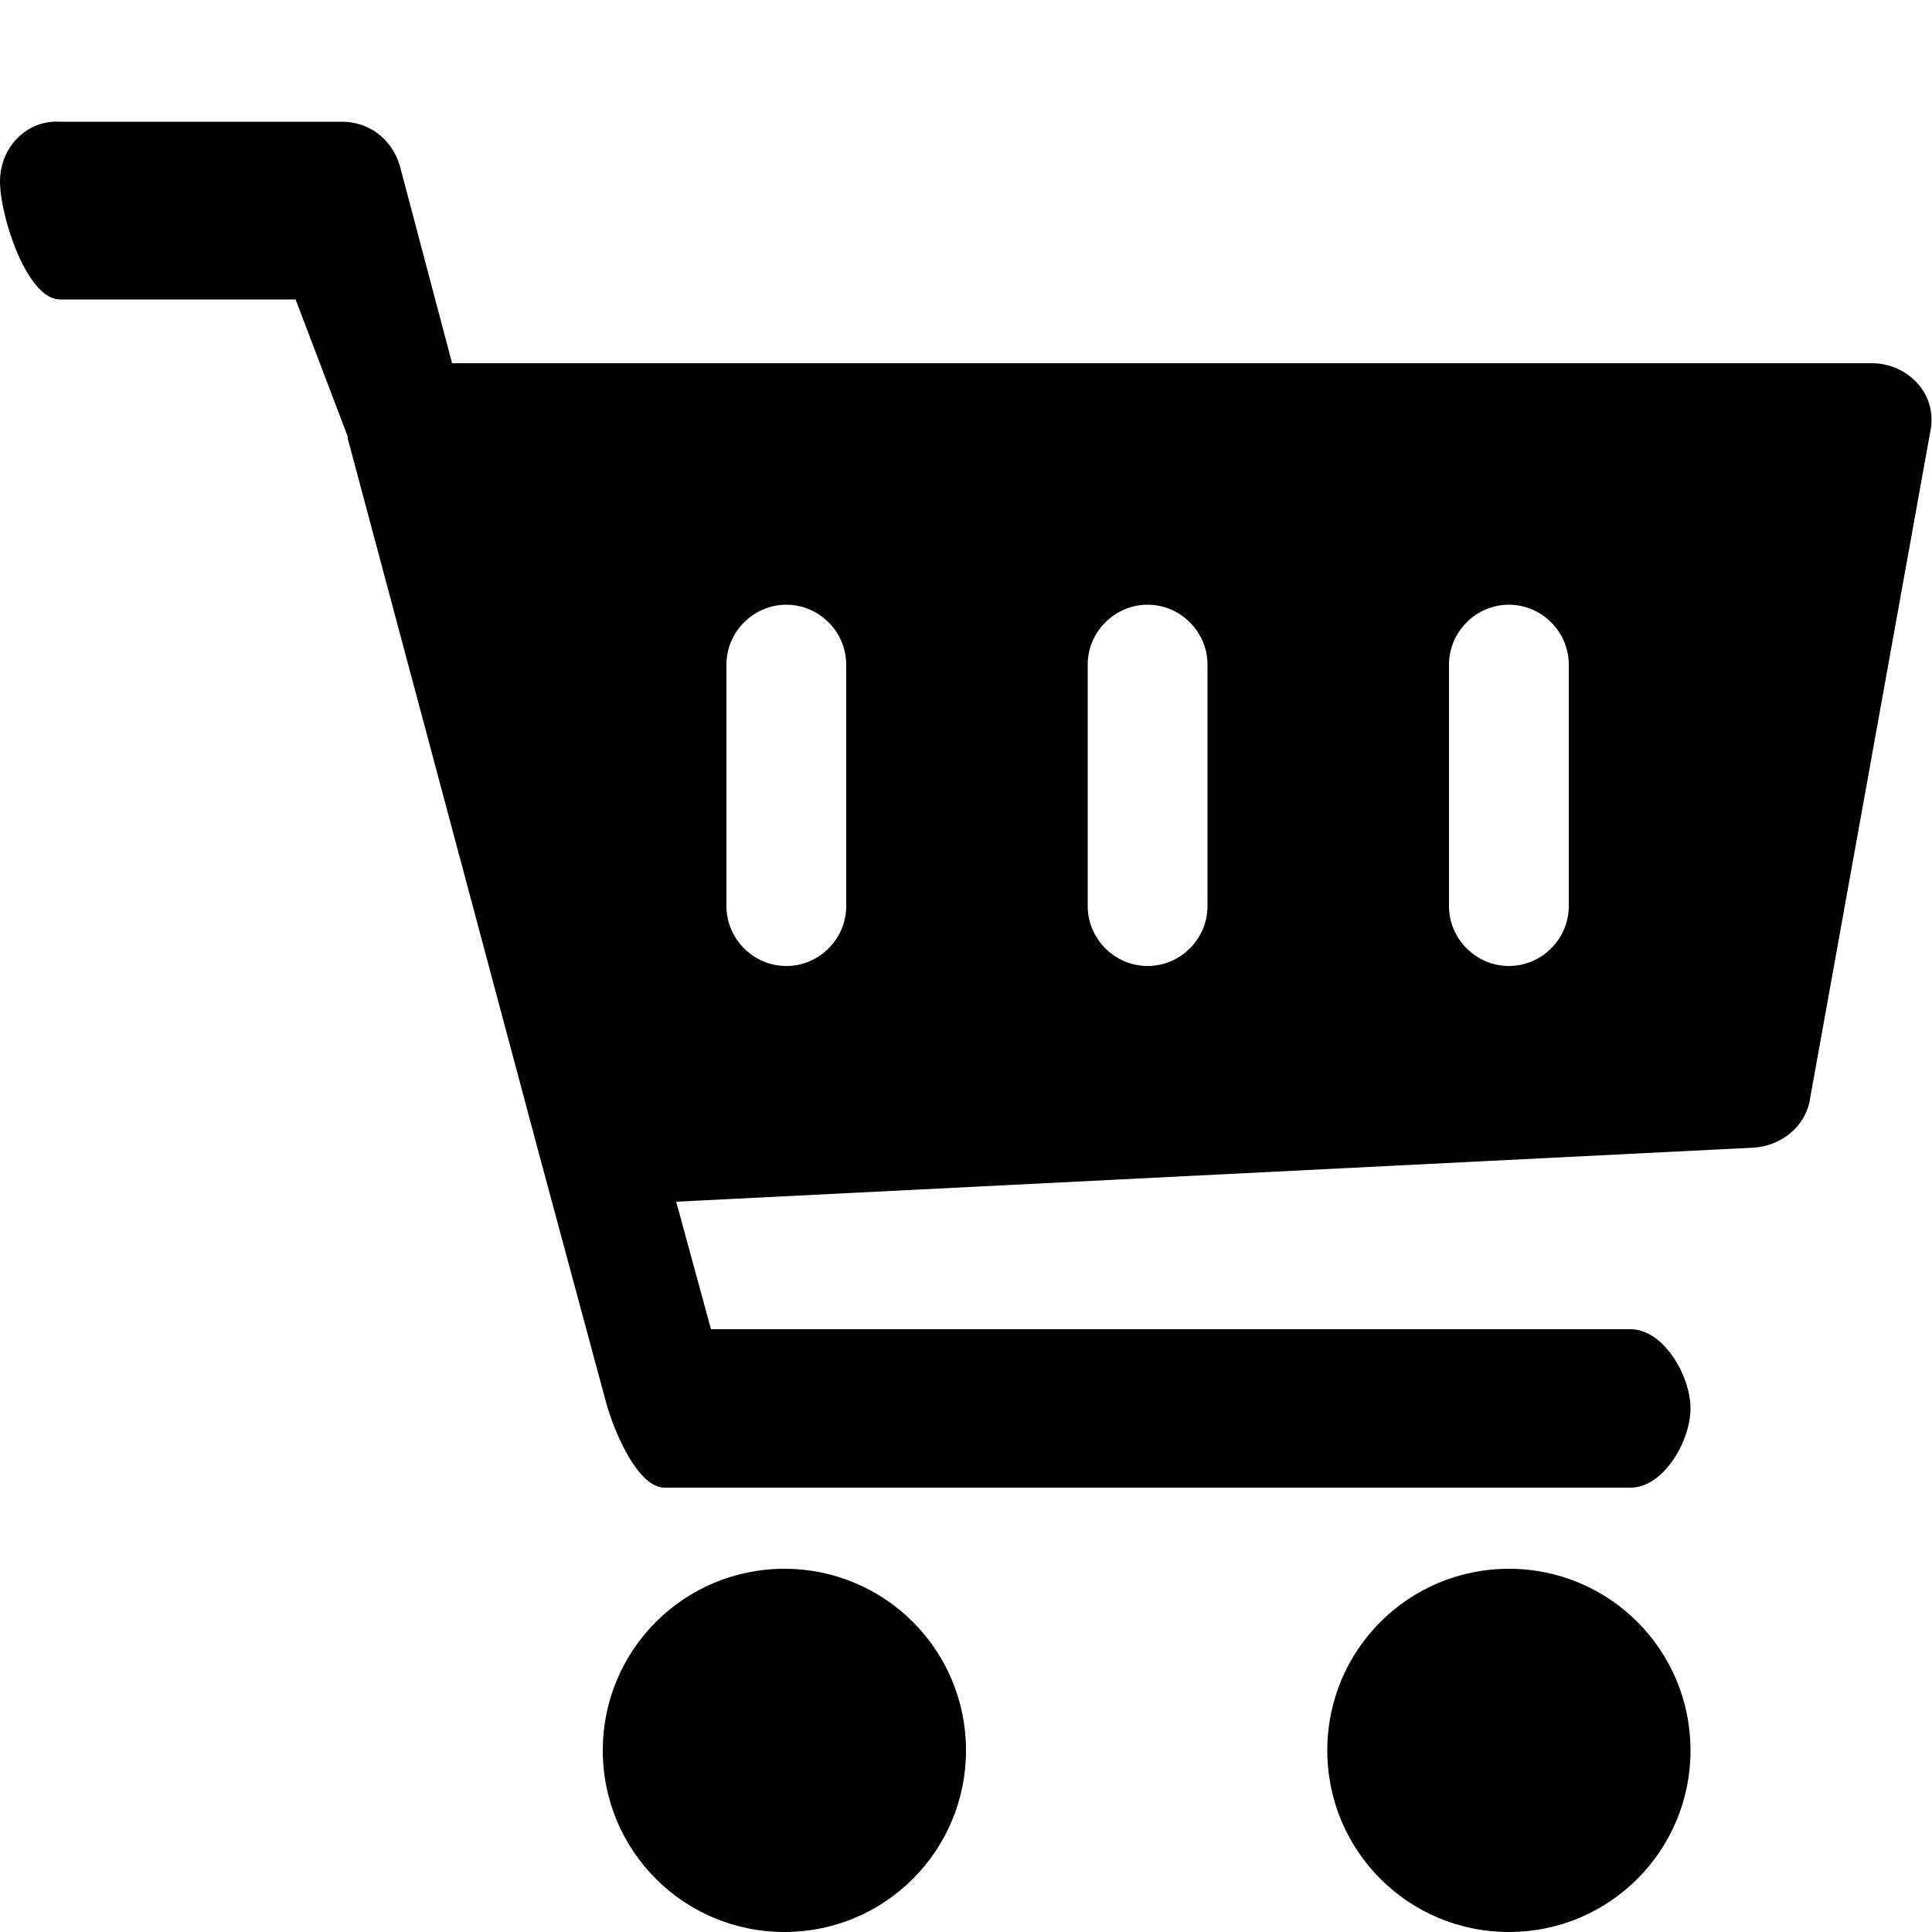 <svg xmlns='http://www.w3.org/2000/svg' viewBox='0 0 100 100'>
  <g>
    <path d='M99.3,19.9c-0.6-0.7-1.5-1.1-2.4-1.1H23.4L20.7,8.6c-0.4-1.4-1.6-2.3-3-2.3H3.1C1.4,6.2,0,7.6,0,9.4s1.4,6.1,3.1,6.1h12.2 l2.7,7.1c0,0,0,0.1,0,0.1l10,37.4c0,0,0,0,0,0l3.4,12.6c0.4,1.4,1.6,4.3,3,4.3h50c1.7,0,3.1-2.4,3.1-4.1s-1.4-4.1-3.1-4.1H36.8 L35,62.2l55.8-2.8c1.4-0.1,2.7-1.1,2.9-2.6l6.2-34.4C100.1,21.5,99.9,20.6,99.3,19.9L99.3,19.9z M43.8,46.9c0,1.7-1.4,3.1-3.1,3.1 s-3.1-1.4-3.1-3.1V34.4c0-1.7,1.4-3.1,3.1-3.1s3.1,1.4,3.1,3.1V46.9z M62.5,46.9c0,1.7-1.4,3.1-3.1,3.1s-3.1-1.4-3.1-3.1V34.4 c0-1.7,1.4-3.1,3.1-3.1s3.1,1.4,3.1,3.1V46.9z M81.2,46.9c0,1.7-1.4,3.1-3.1,3.1S75,48.6,75,46.9V34.4c0-1.7,1.4-3.1,3.1-3.1 s3.1,1.4,3.1,3.1V46.9z'/>
    <path d='M50,90.6c0,5.2-4.2,9.4-9.4,9.4s-9.4-4.2-9.4-9.4s4.2-9.4,9.4-9.4S50,85.4,50,90.6'/>
    <path d='M87.5,90.6c0,5.2-4.2,9.4-9.4,9.4s-9.4-4.2-9.4-9.4s4.2-9.4,9.4-9.4S87.5,85.4,87.5,90.6'/>
  </g>
</svg>
